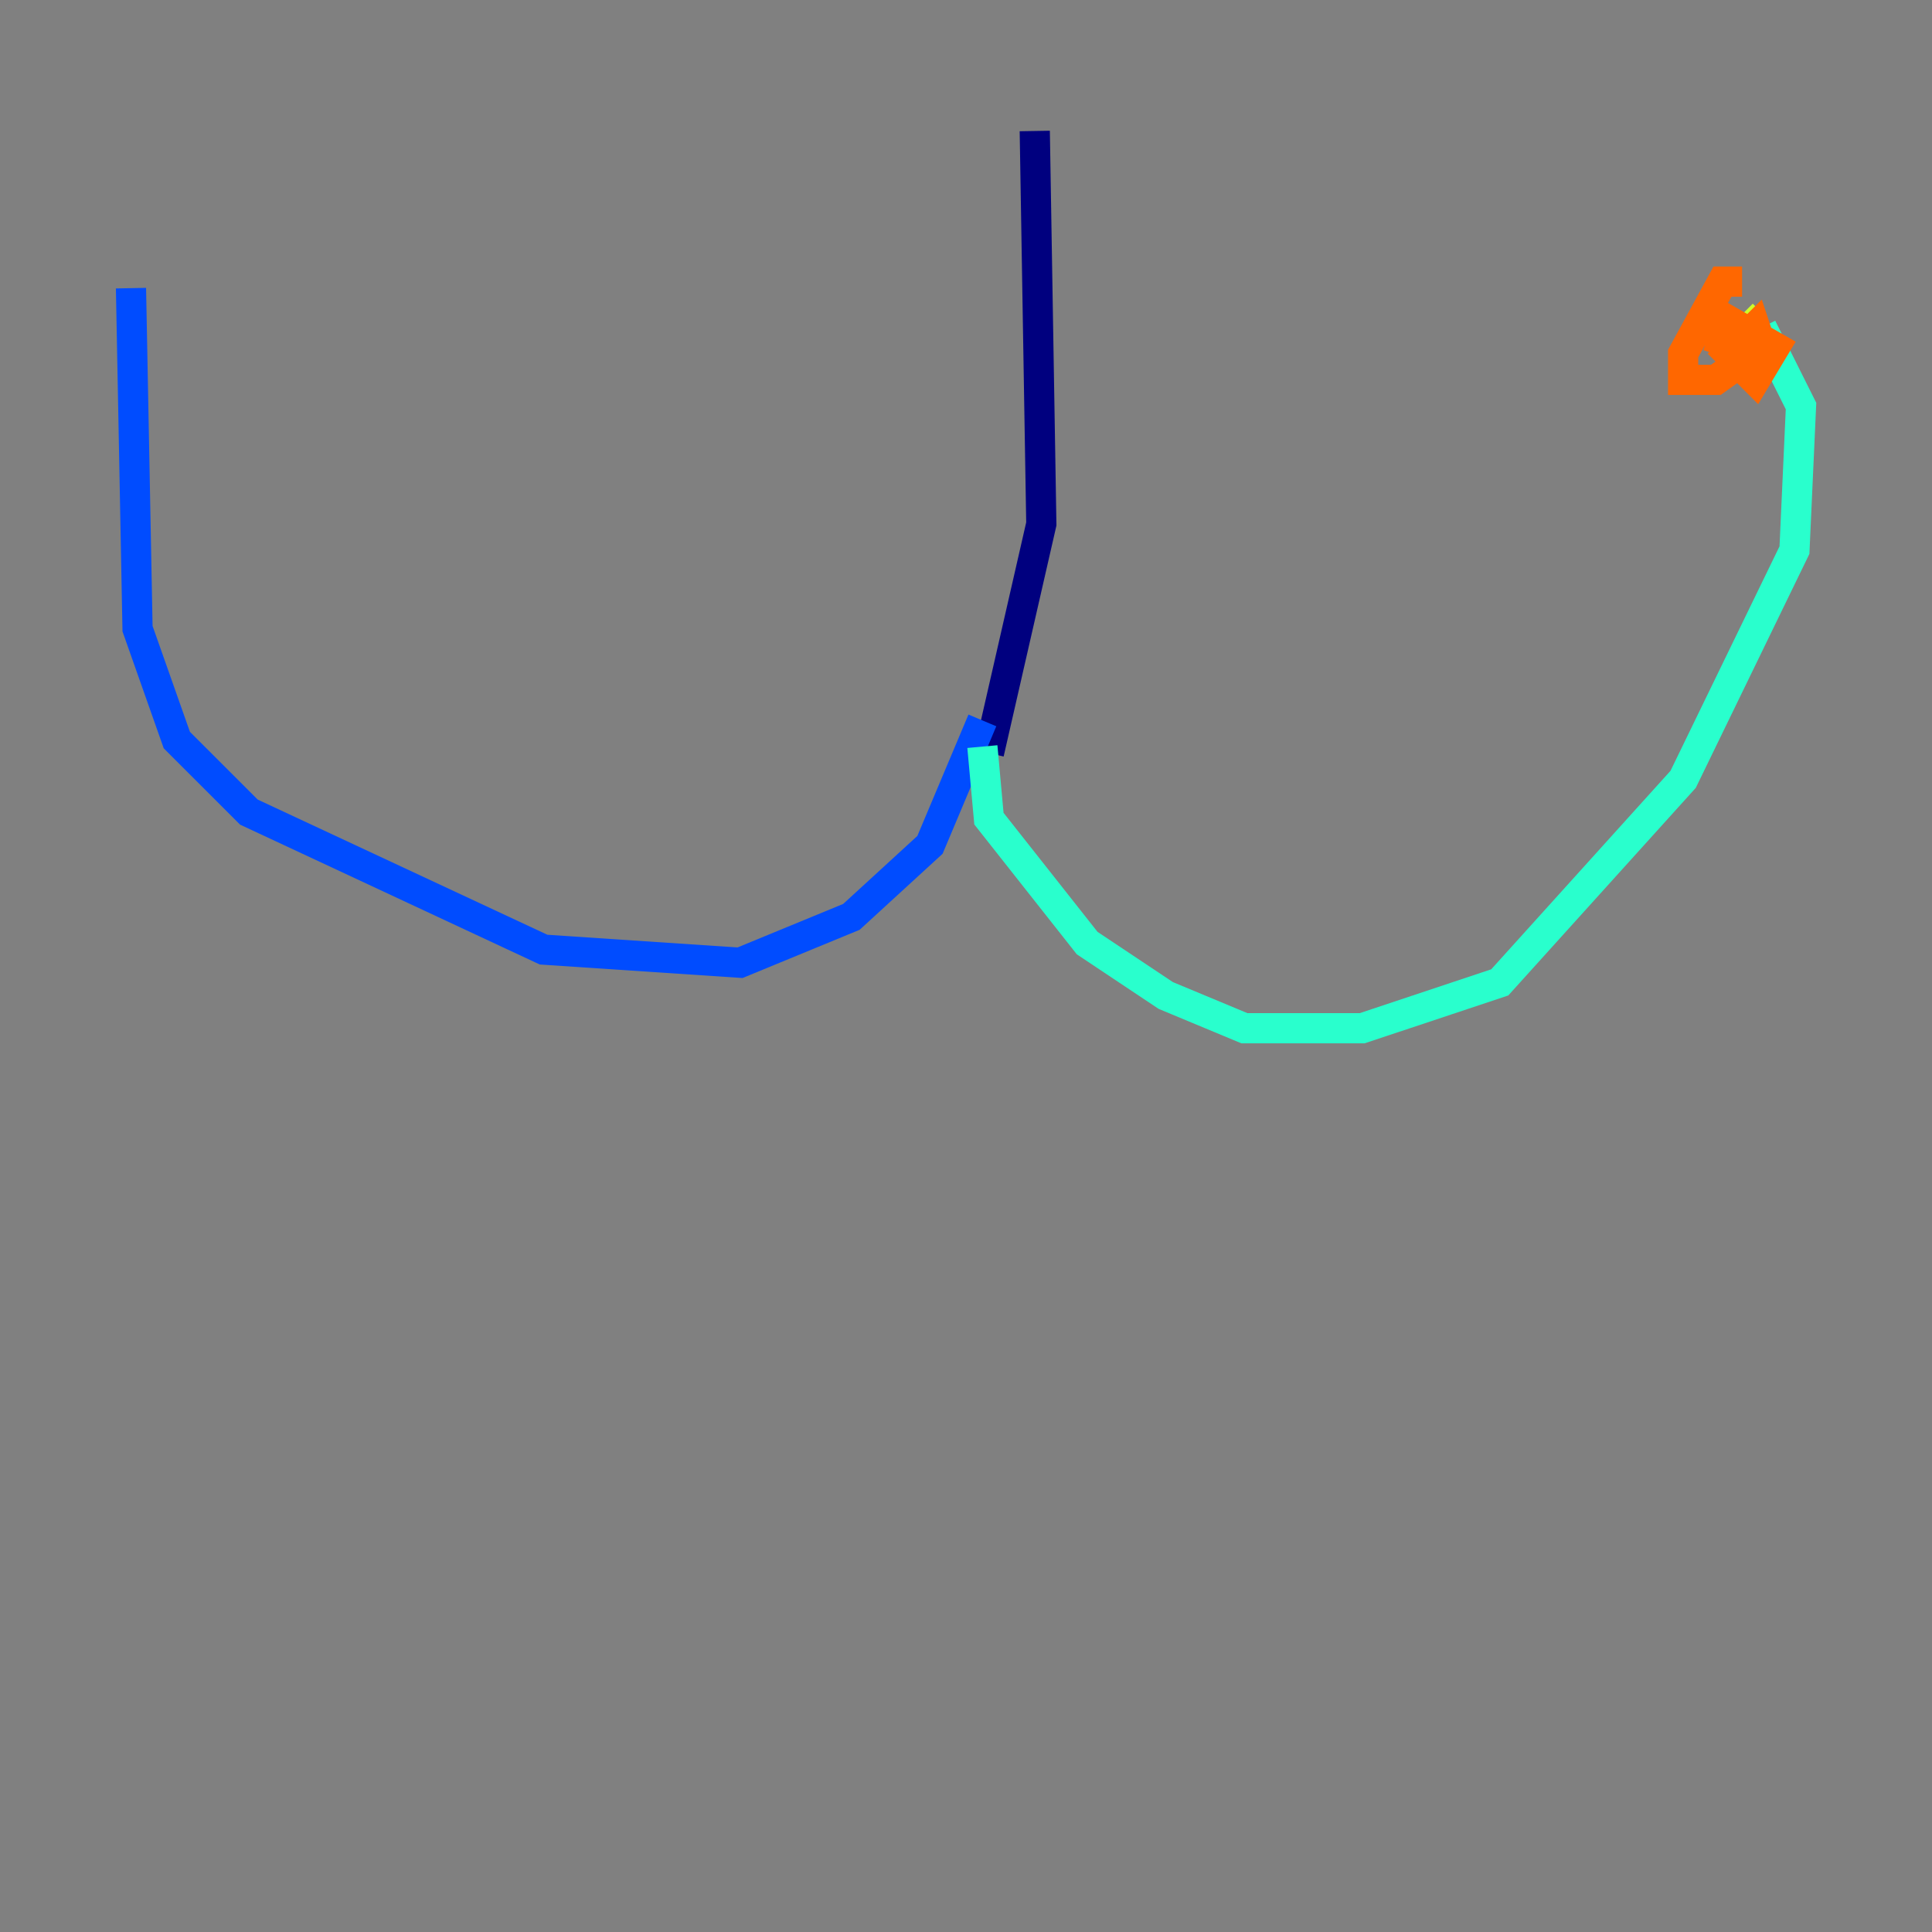 <?xml version="1.0" encoding="utf-8" ?>
<svg baseProfile="tiny" height="128" version="1.2" viewBox="0,0,128,128" width="128" xmlns="http://www.w3.org/2000/svg" xmlns:ev="http://www.w3.org/2001/xml-events" xmlns:xlink="http://www.w3.org/1999/xlink"><rect x="0" y="0" width="128" height="128" fill="#808080" stroke="none"/><defs /><polyline fill="none" points="68.556,8.678 68.99,34.712 65.519,49.898" stroke="#00007f" stroke-width="2" /><polyline fill="none" points="65.085,47.729 61.614,55.973 56.407,60.746 49.031,63.783 36.014,62.915 16.488,53.803 11.715,49.031 9.112,41.654 8.678,19.091" stroke="#004cff" stroke-width="2" /><polyline fill="none" points="65.085,49.464 65.519,54.237 72.027,62.481 77.234,65.953 82.441,68.122 90.251,68.122 99.363,65.085 111.512,51.634 118.888,36.447 119.322,26.902 116.719,21.695" stroke="#29ffcd" stroke-width="2" /><polyline fill="none" points="115.851,21.261 115.417,20.827" stroke="#cdff29" stroke-width="2" /><polyline fill="none" points="115.417,18.658 114.115,18.658 111.512,23.43 111.512,25.166 113.681,25.166 116.719,22.997 116.285,21.695 114.549,23.43 116.285,25.166 117.586,22.997 114.549,21.261 114.115,22.563 115.417,22.997 114.983,21.261" stroke="#ff6700" stroke-width="2" /><polyline fill="none" points="114.983,21.261 114.983,21.261" stroke="#7f0000" stroke-width="2" /></svg>